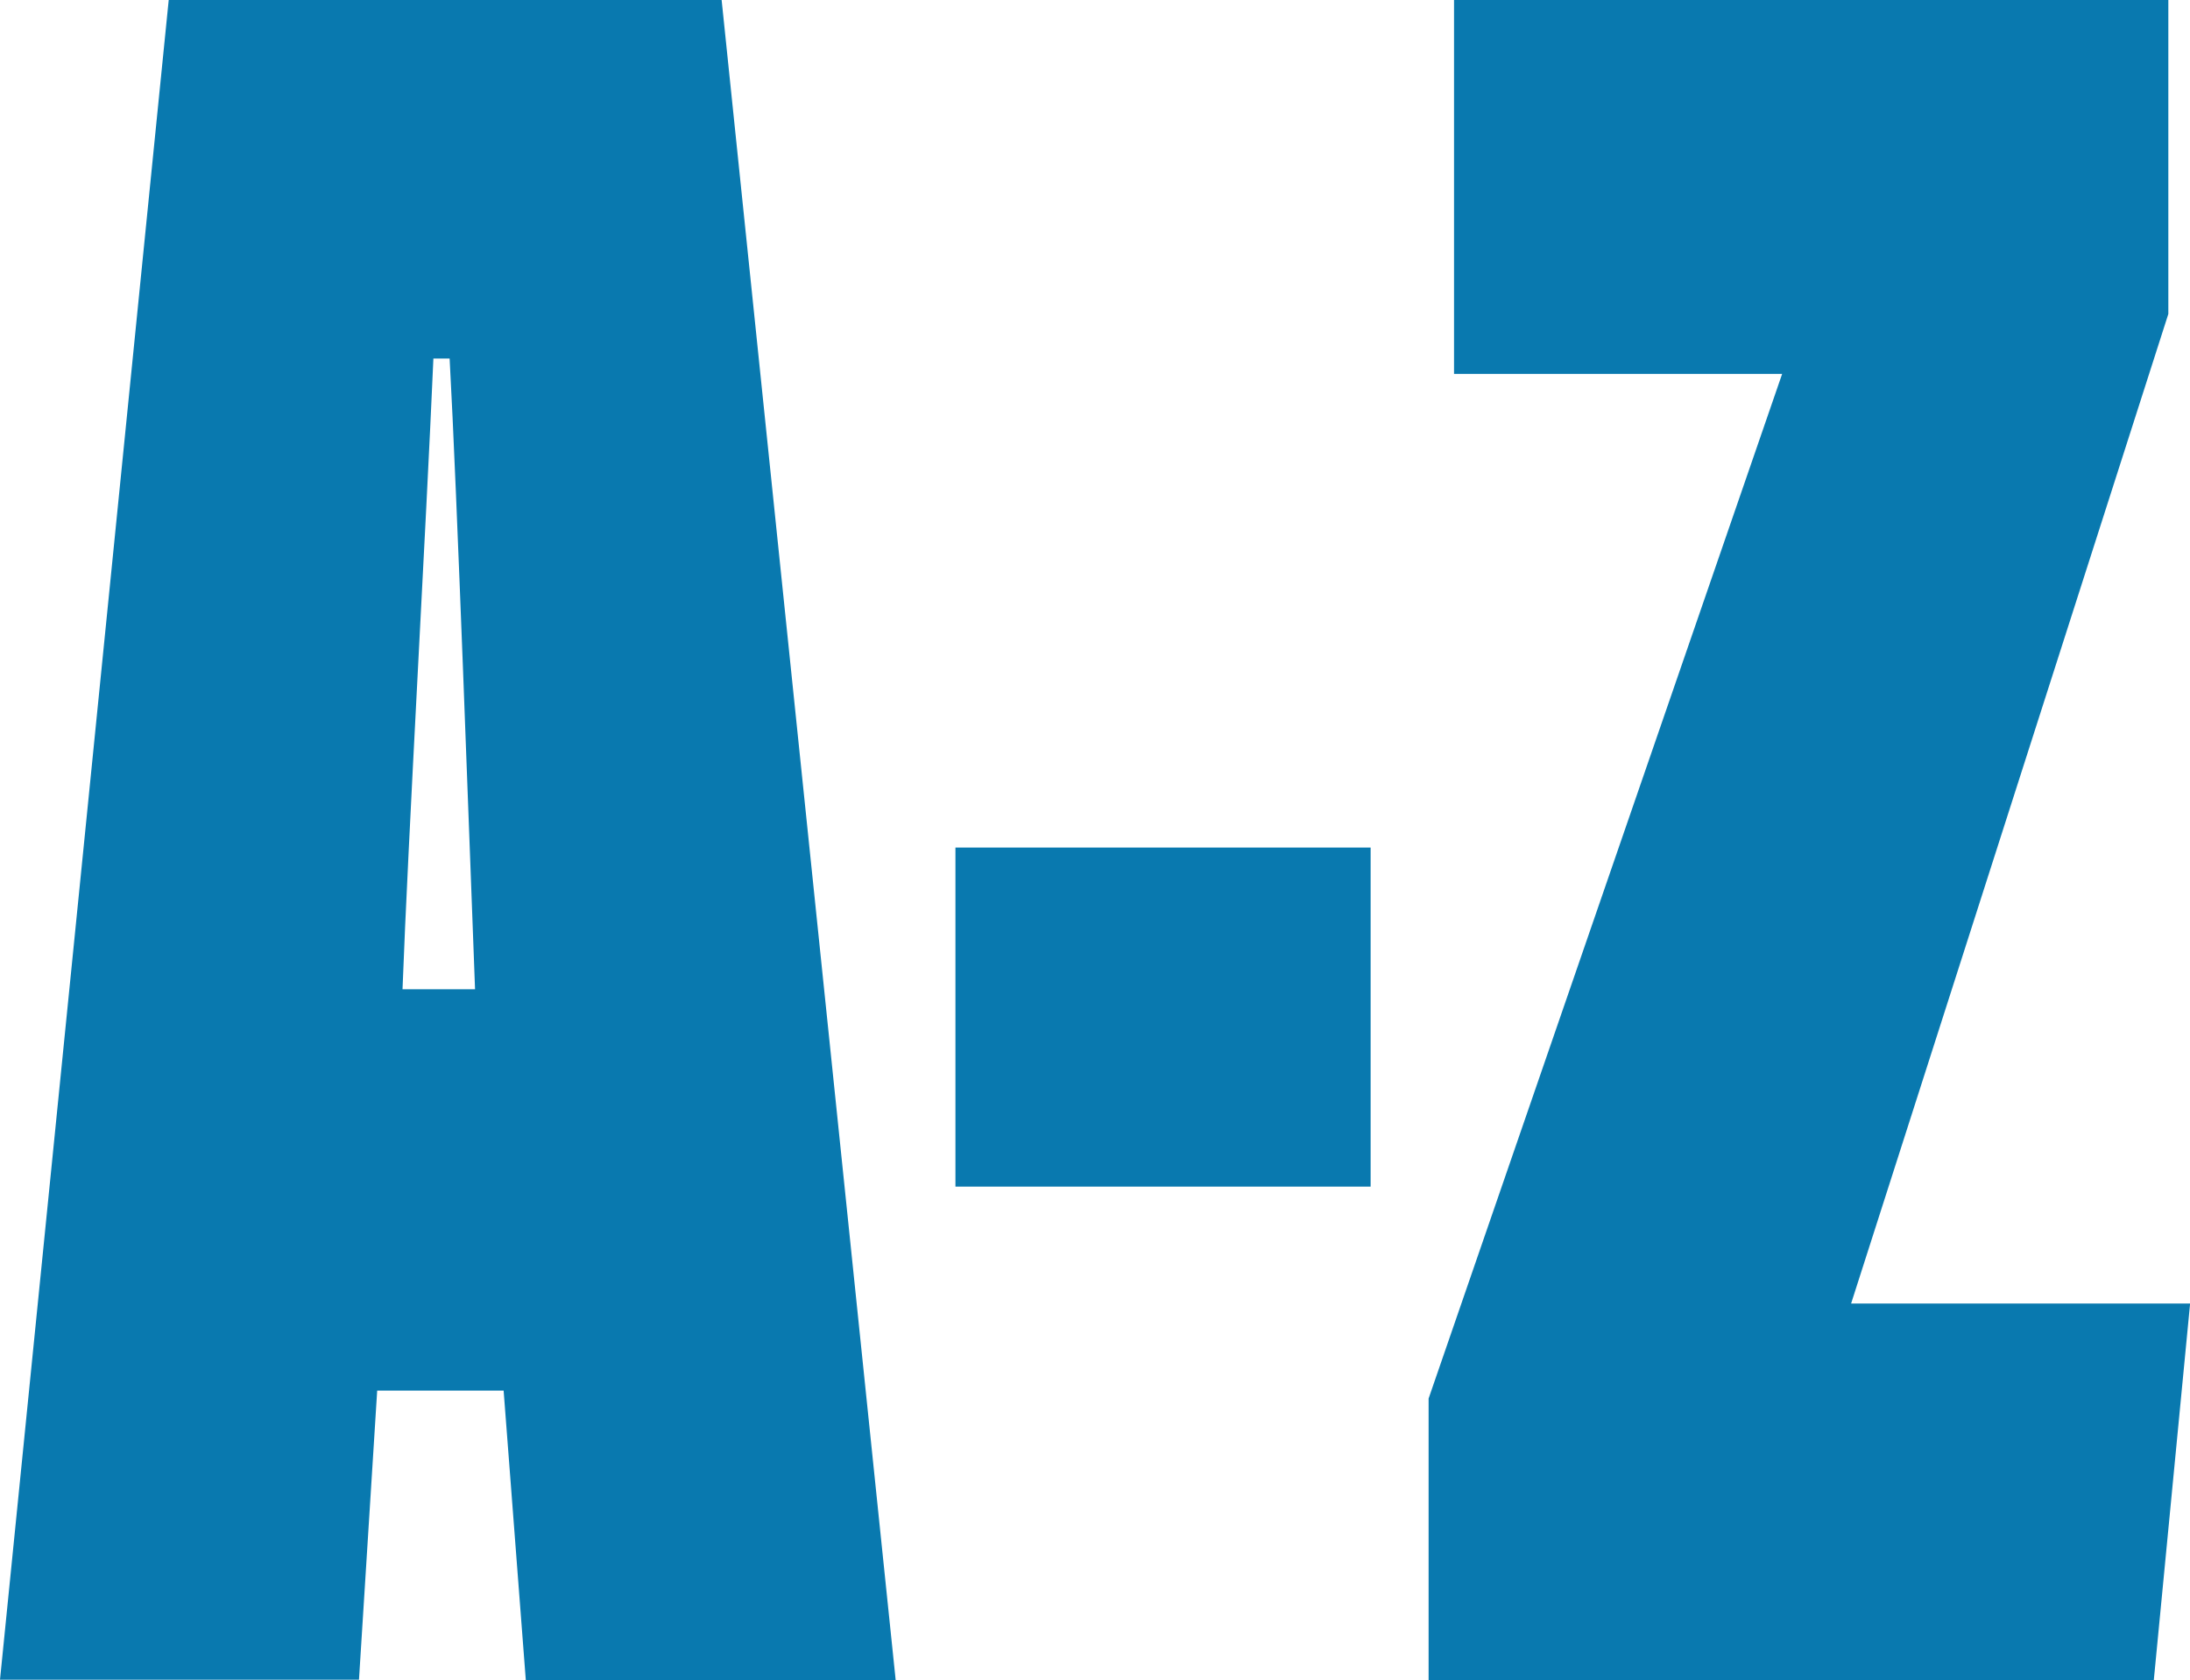 <svg id="Capa_1" data-name="Capa 1" xmlns="http://www.w3.org/2000/svg" viewBox="0 0 209.25 160.55"><defs><style>.cls-1{fill:#0979af;}</style></defs><title>dogo p 4</title><path class="cls-1" d="M902.92,689l-1.74,27.63h-34.3L883,556.12h52.83l16.63,160.55H917.12L915,689Zm9.35-38.35c-.52-13.58-1.73-47.64-2.43-60.27h-1.55c-.7,16.2-2.43,46.22-2.95,60.27Z" transform="translate(-866.88 -556.12)"/><path class="cls-1" d="M997.84,637.11v32.4H958.17v-32.4Z" transform="translate(-866.88 -556.12)"/><path class="cls-1" d="M1003.38,689.76l33.78-97.91h-31.35V556.12h68.25v30l-30.31,94.56h32.39l-3.47,36h-69.29Z" transform="translate(-866.88 -556.12)"/></svg>